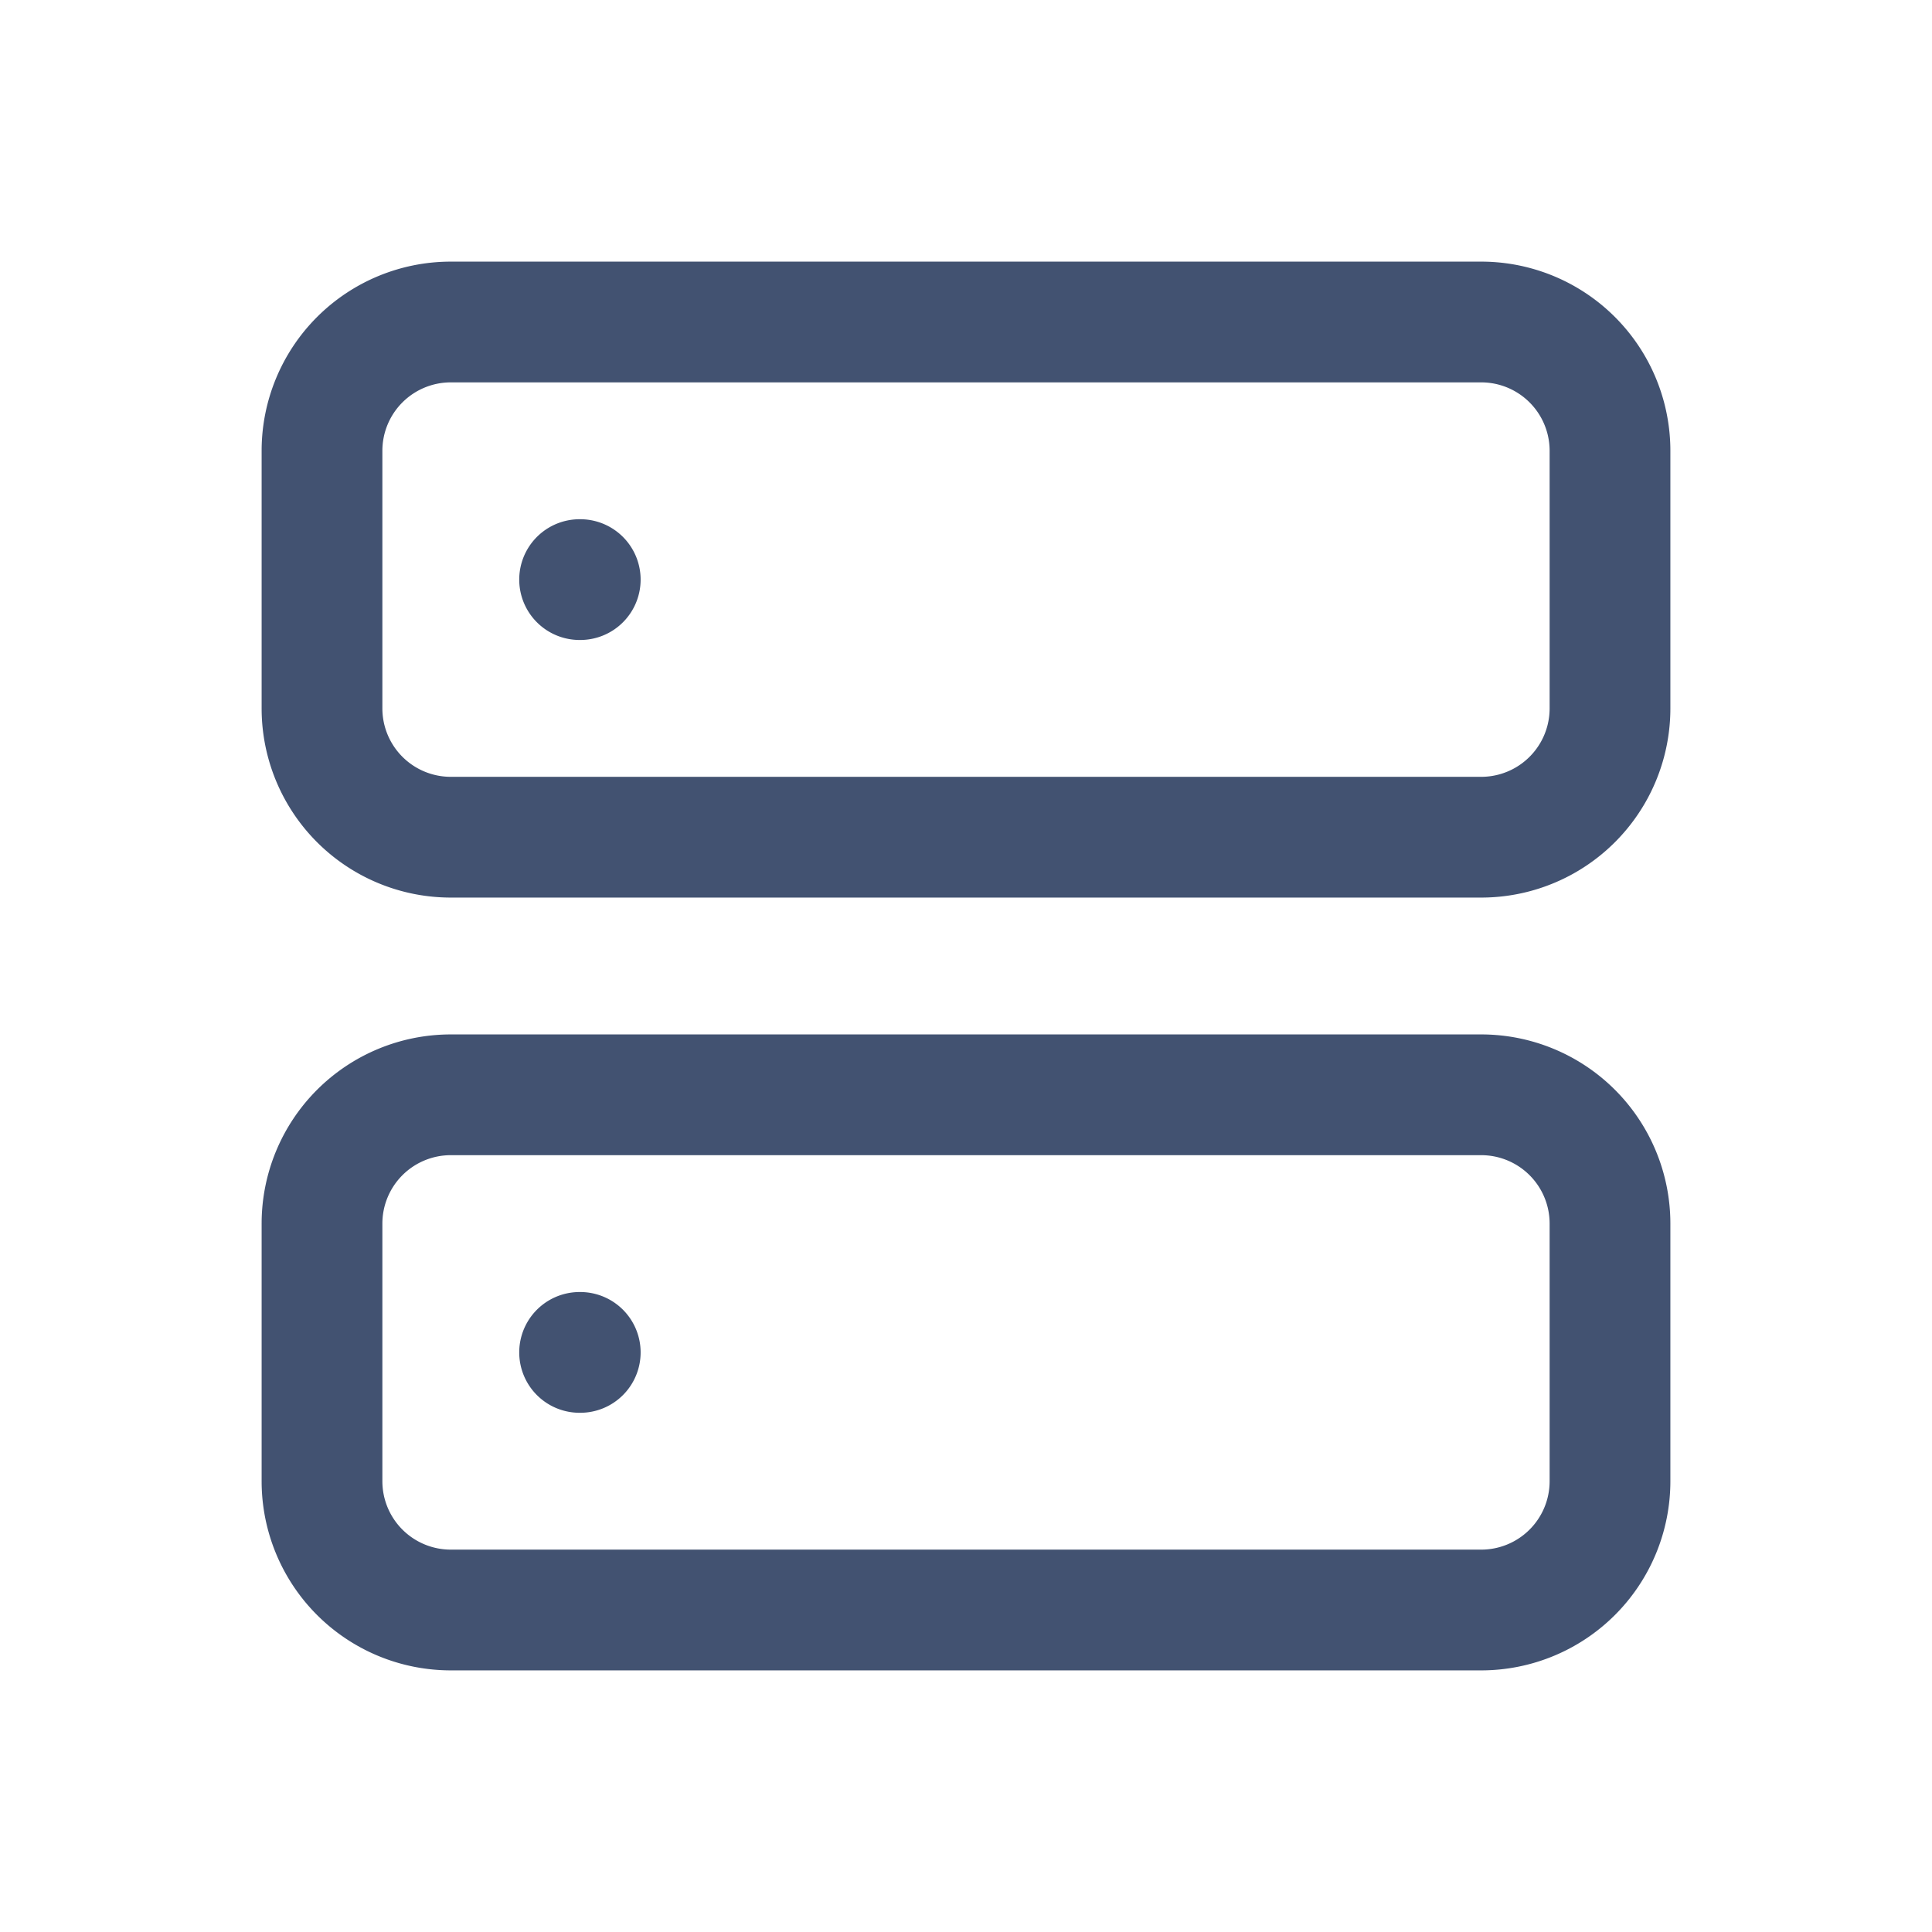 
<svg width="24" height="24" fill="none" xmlns="http://www.w3.org/2000/svg"><path d="M18.4 4H5.6A1.6 1.6 0 0 0 4 5.6v3.2a1.6 1.6 0 0 0 1.6 1.6h12.8A1.6 1.6 0 0 0 20 8.8V5.6A1.6 1.6 0 0 0 18.4 4ZM18.4 13.6H5.6A1.6 1.6 0 0 0 4 15.2v3.2A1.6 1.6 0 0 0 5.6 20h12.8a1.6 1.6 0 0 0 1.6-1.6v-3.2a1.6 1.6 0 0 0-1.6-1.6ZM7.2 7.2h.008M7.2 16.8h.008" stroke="#425271" stroke-width="1.5" stroke-linecap="round" stroke-linejoin="round"/></svg>
